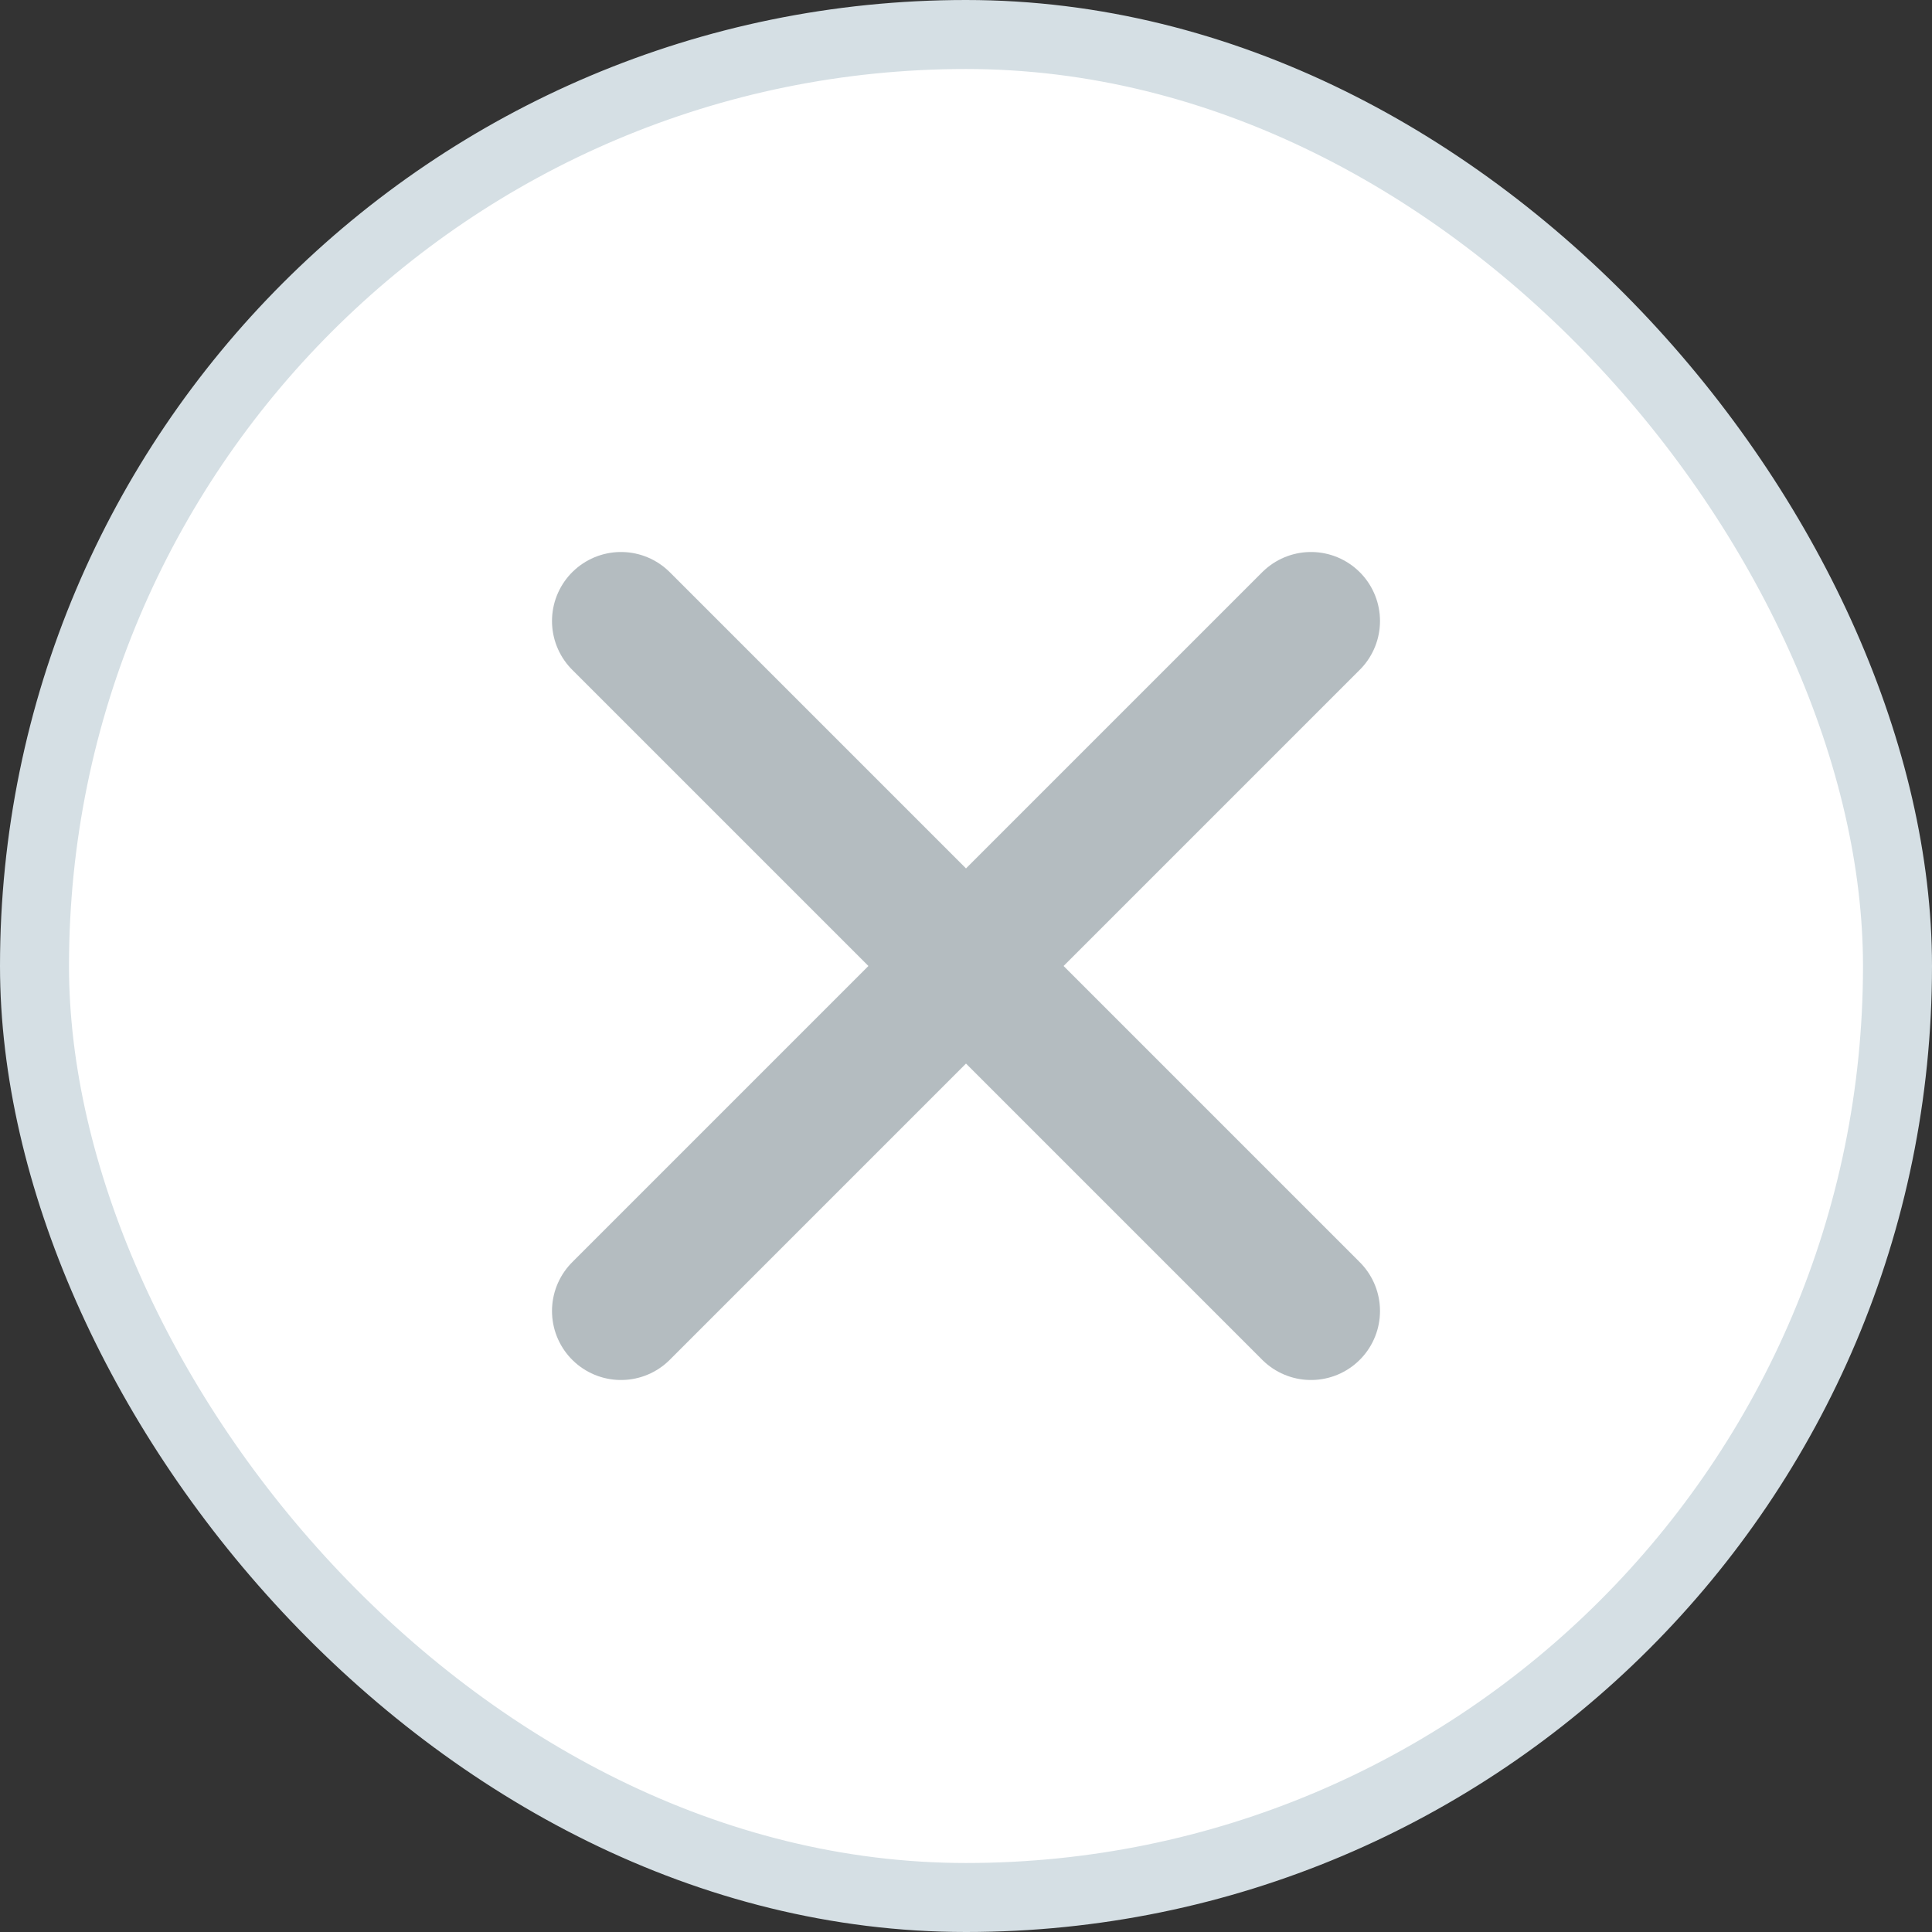 <svg width="28" height="28" viewBox="0 0 28 28" fill="none" xmlns="http://www.w3.org/2000/svg">
<rect x="0" y="0" width="28" height="28" fill="#333333" stroke="none"/>
<rect x="0.5" y="0.5" width="27" height="27" rx="13.5" fill="white" stroke="#D5DFE4"/>
<path opacity="0.5" d="M9 9L19 19M19 9L9 19" stroke="#6A7B83" stroke-width="2" stroke-linecap="round" stroke-linejoin="round"/>
</svg>
